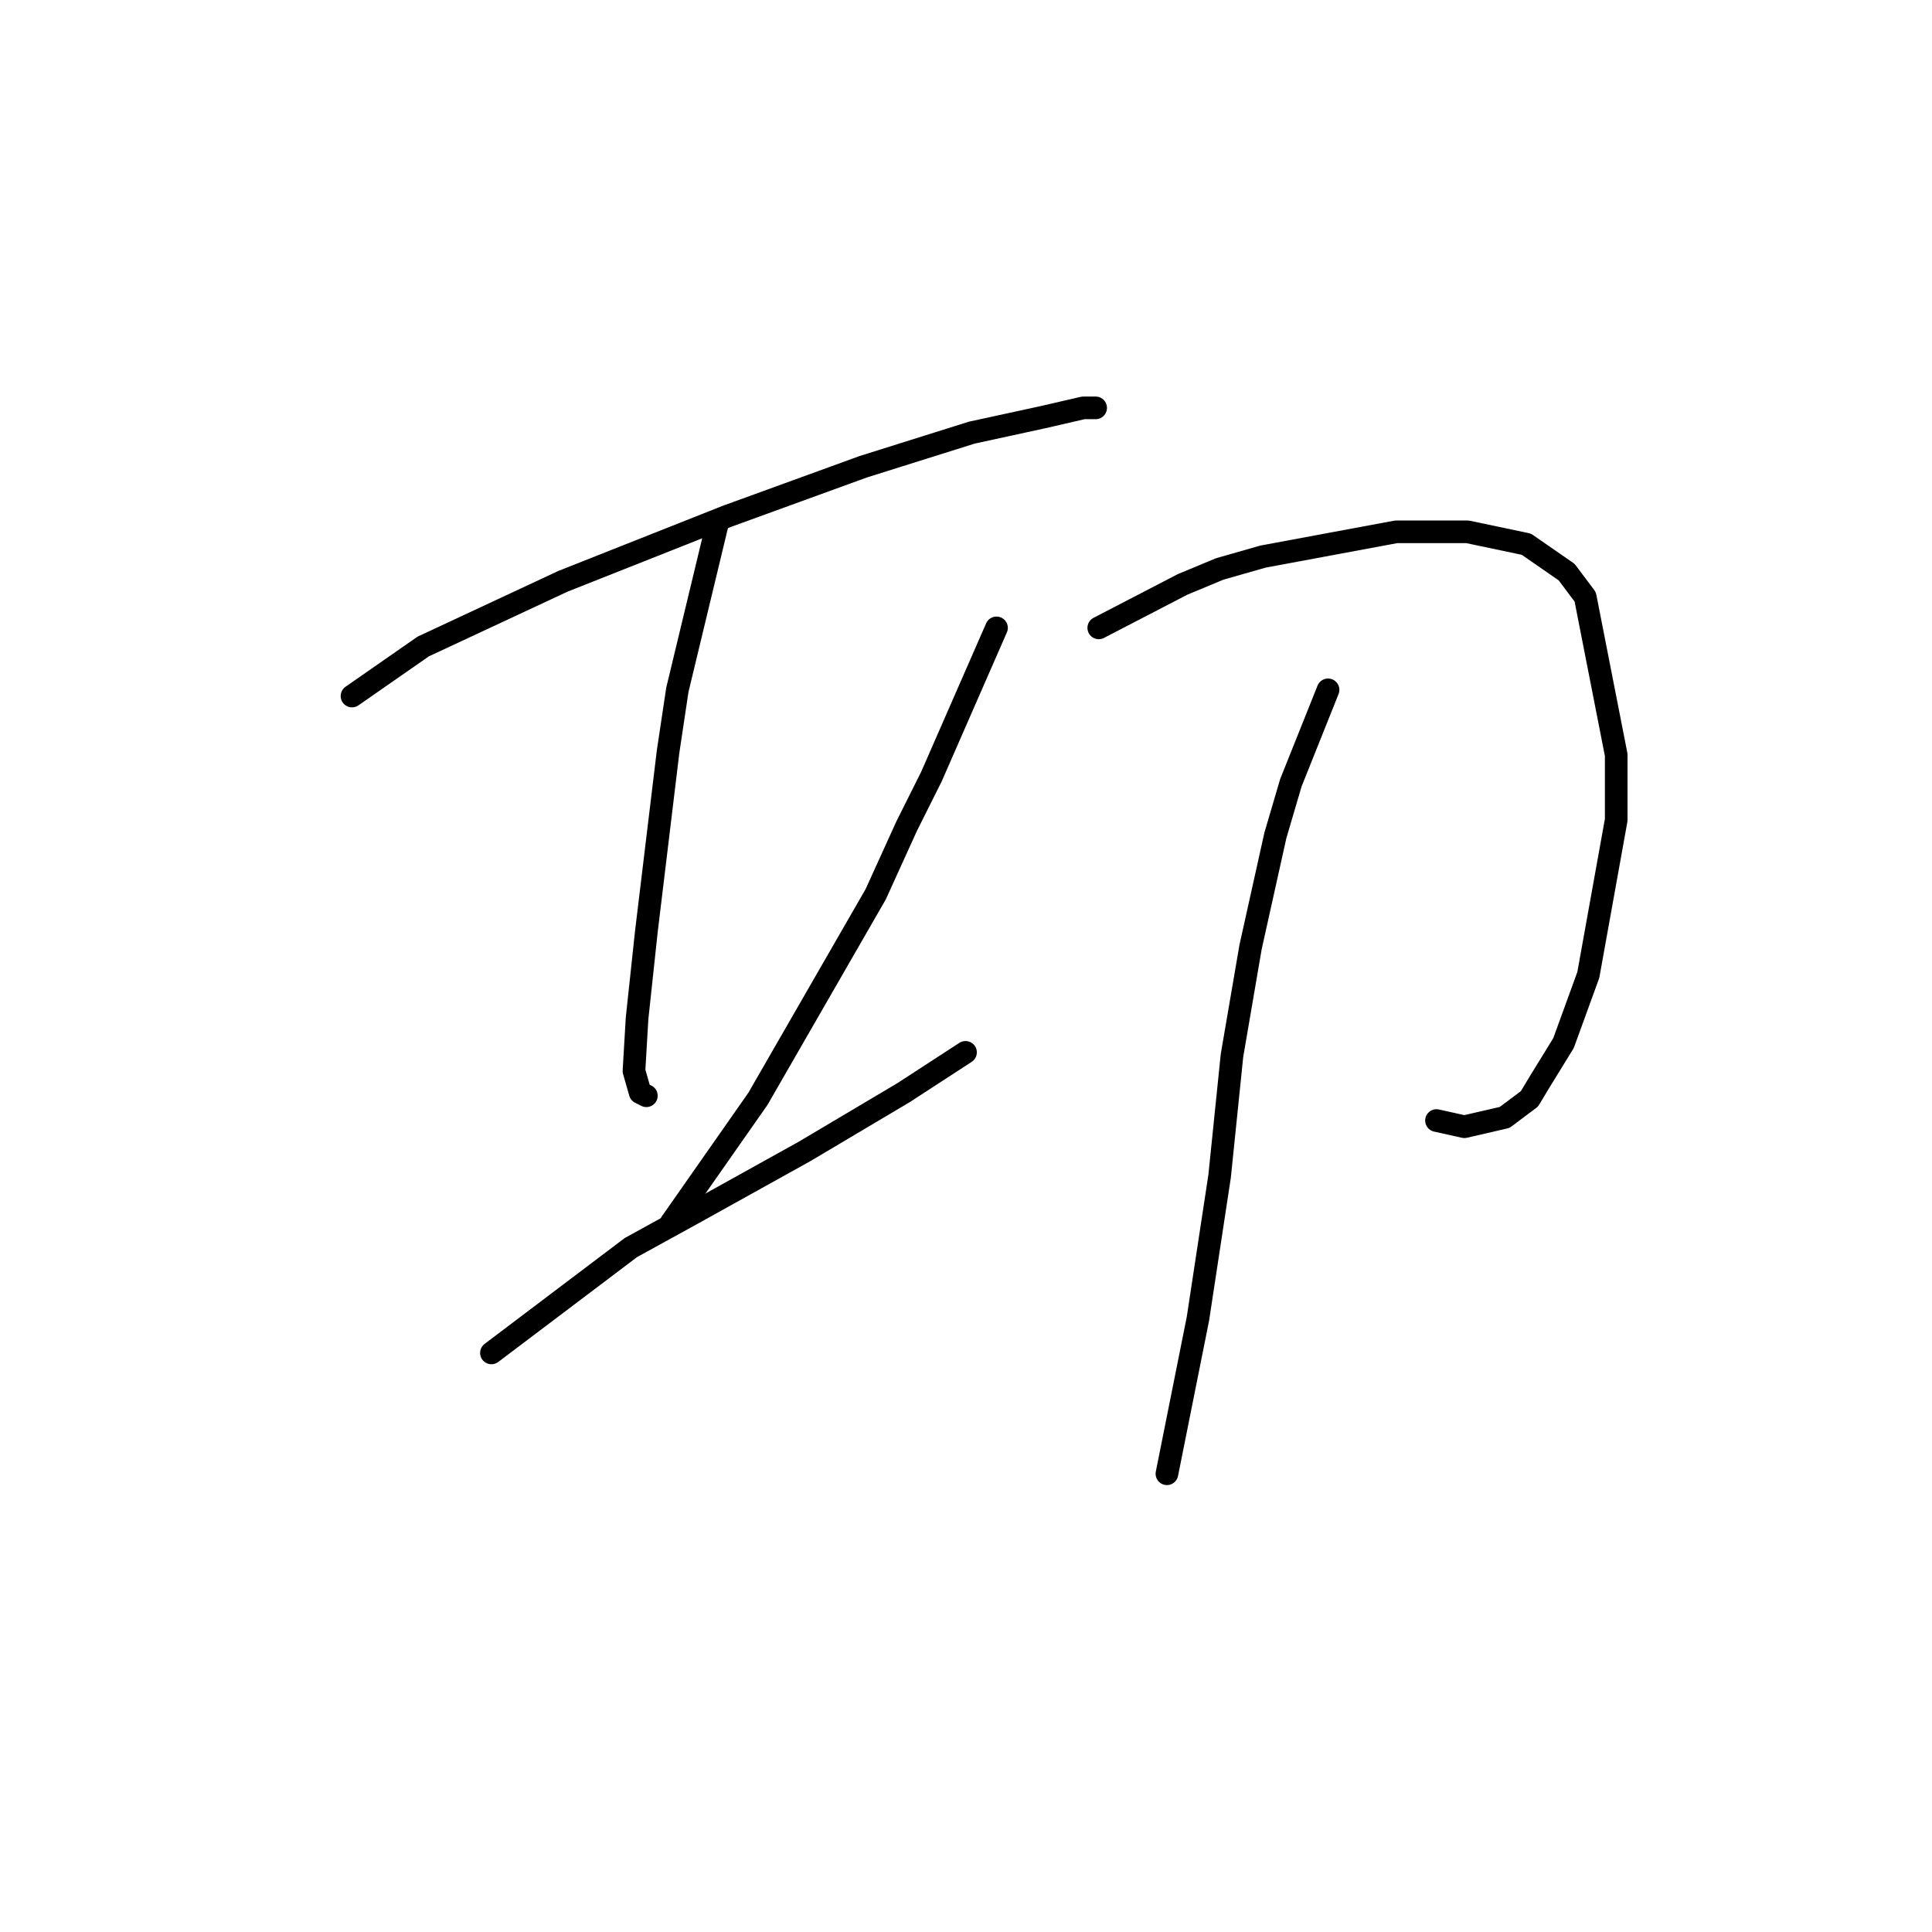 <?xml version="1.0" standalone="no"?>
    <svg width="256" height="256" xmlns="http://www.w3.org/2000/svg" version="1.1">
    <polyline stroke="black" stroke-width="3" stroke-linecap="round" fill="transparent" stroke-linejoin="round" points="46.643 92.228 56.086 85.659 74.562 77.037 96.322 68.415 114.387 61.846 128.757 57.33 138.2 55.277 143.538 54.045 145.18 54.045 145.18 54.045 " />
        <polyline stroke="black" stroke-width="3" stroke-linecap="round" fill="transparent" stroke-linejoin="round" points="95.09 69.236 89.753 91.407 88.521 99.619 85.647 123.432 84.415 134.928 84.005 141.907 84.826 144.781 85.647 145.192 85.647 145.192 " />
        <polyline stroke="black" stroke-width="3" stroke-linecap="round" fill="transparent" stroke-linejoin="round" points="132.042 83.196 123.42 102.903 120.135 109.472 116.029 118.505 100.428 145.603 88.932 162.025 88.932 162.025 " />
        <polyline stroke="black" stroke-width="3" stroke-linecap="round" fill="transparent" stroke-linejoin="round" points="65.119 179.269 83.594 165.31 91.806 160.794 106.586 152.582 119.725 144.781 127.936 139.444 127.936 139.444 " />
        <polyline stroke="black" stroke-width="3" stroke-linecap="round" fill="transparent" stroke-linejoin="round" points="145.591 83.196 156.676 77.448 161.603 75.395 167.351 73.753 185.005 70.468 194.448 70.468 202.249 72.11 207.587 75.806 210.05 79.09 214.156 100.029 214.156 108.651 210.461 129.18 207.176 138.212 203.892 143.55 202.66 145.603 199.375 148.066 194.038 149.298 190.343 148.477 190.343 148.477 " />
        <polyline stroke="black" stroke-width="3" stroke-linecap="round" fill="transparent" stroke-linejoin="round" points="175.973 91.407 171.046 103.724 168.993 110.704 165.708 125.485 163.245 139.855 161.603 155.867 158.729 174.753 154.623 195.282 154.623 195.282 " />
        </svg>